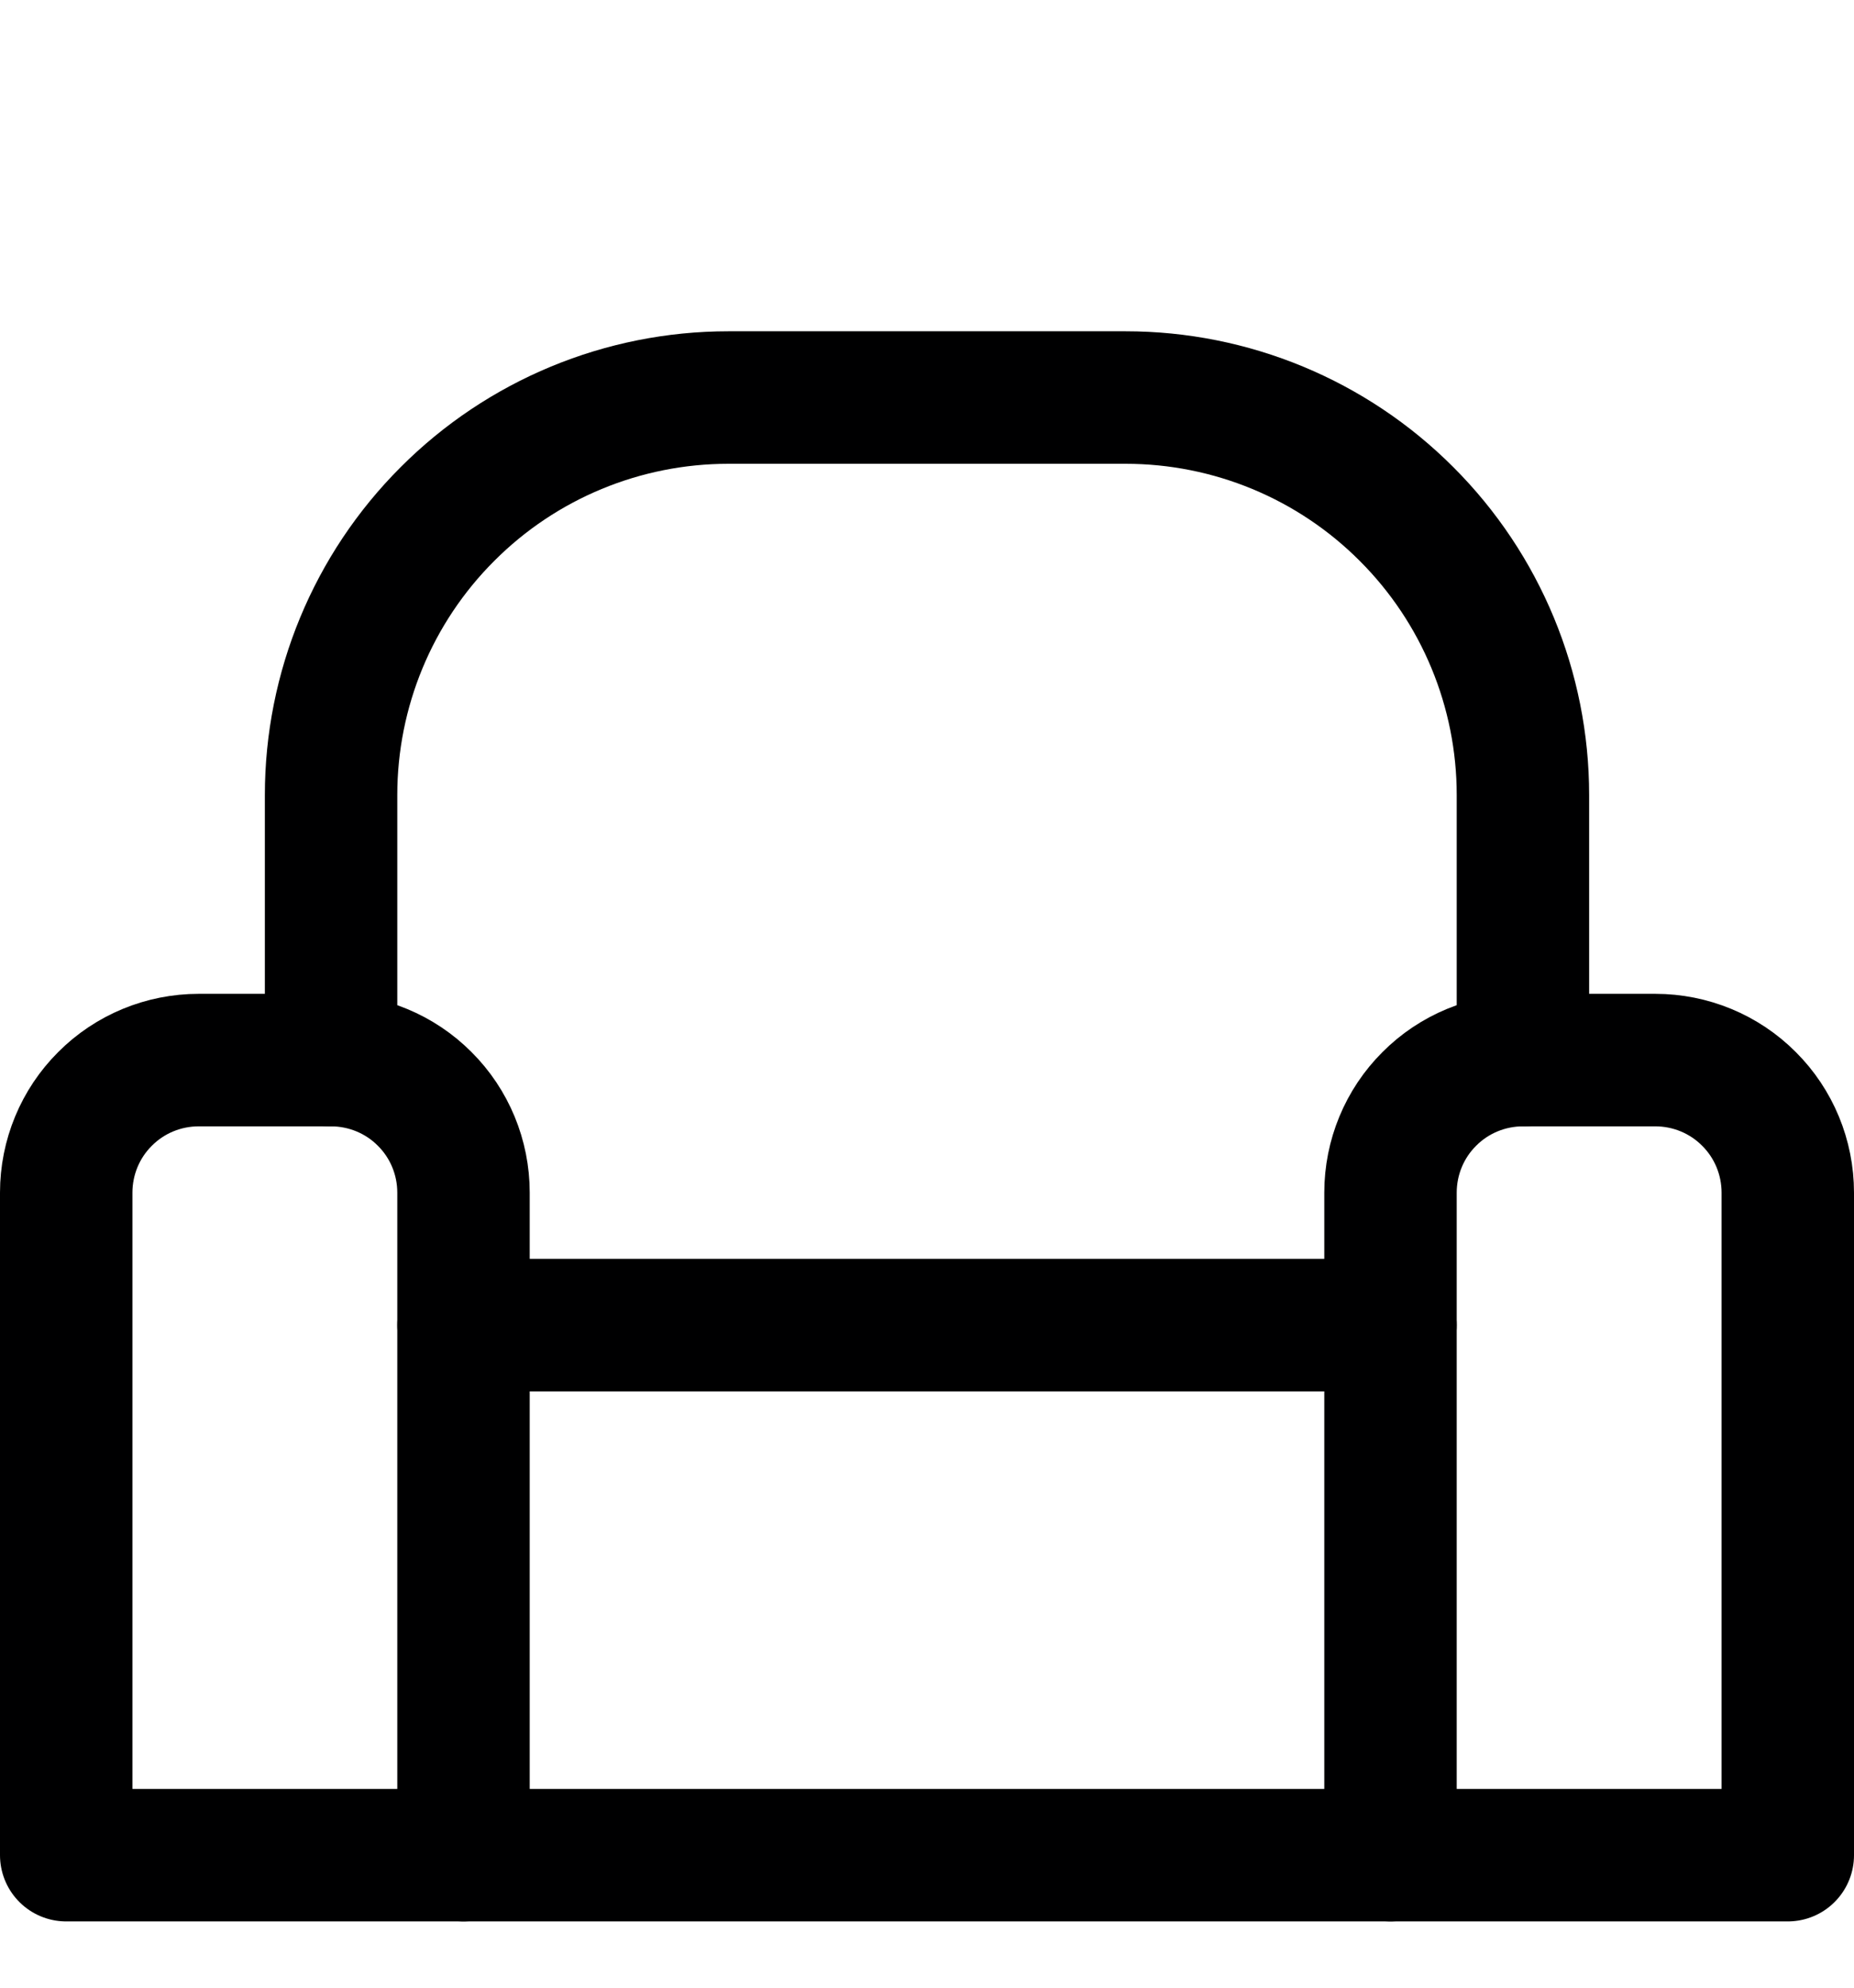 <svg width="14" height="15" viewBox="0 0 14 15" fill="none" xmlns="http://www.w3.org/2000/svg">
<g clip-path="url(#clip0_49_1114)">
<path d="M1.5 8H2.5C2.765 8 3.02 8.105 3.207 8.293C3.395 8.48 3.5 8.735 3.5 9V14H0.5V9C0.5 8.735 0.605 8.48 0.793 8.293C0.98 8.105 1.235 8 1.5 8V8Z" stroke="#000001" stroke-linecap="round" stroke-linejoin="round"/>
<path d="M11.5 8H12.5C12.765 8 13.02 8.105 13.207 8.293C13.395 8.48 13.5 8.735 13.5 9V14H10.5V9C10.5 8.735 10.605 8.48 10.793 8.293C10.98 8.105 11.235 8 11.5 8V8Z" stroke="#000001" stroke-linecap="round" stroke-linejoin="round"/>
<path d="M3.5 14H10.5" stroke="#000001" stroke-linecap="round" stroke-linejoin="round"/>
<path d="M2.5 8V6C2.5 5.204 2.816 4.441 3.379 3.879C3.941 3.316 4.704 3 5.5 3H8.5C9.296 3 10.059 3.316 10.621 3.879C11.184 4.441 11.5 5.204 11.5 6V8" stroke="#000001" stroke-linecap="round" stroke-linejoin="round"/>
<path d="M3.5 10H10.5" stroke="#000001" stroke-linecap="round" stroke-linejoin="round"/>
</g>
<defs>
<clipPath id="clip0_49_1114">
<rect width="14" height="14" fill="white" transform="translate(0 0.5)"/>
</clipPath>
</defs>
</svg>
